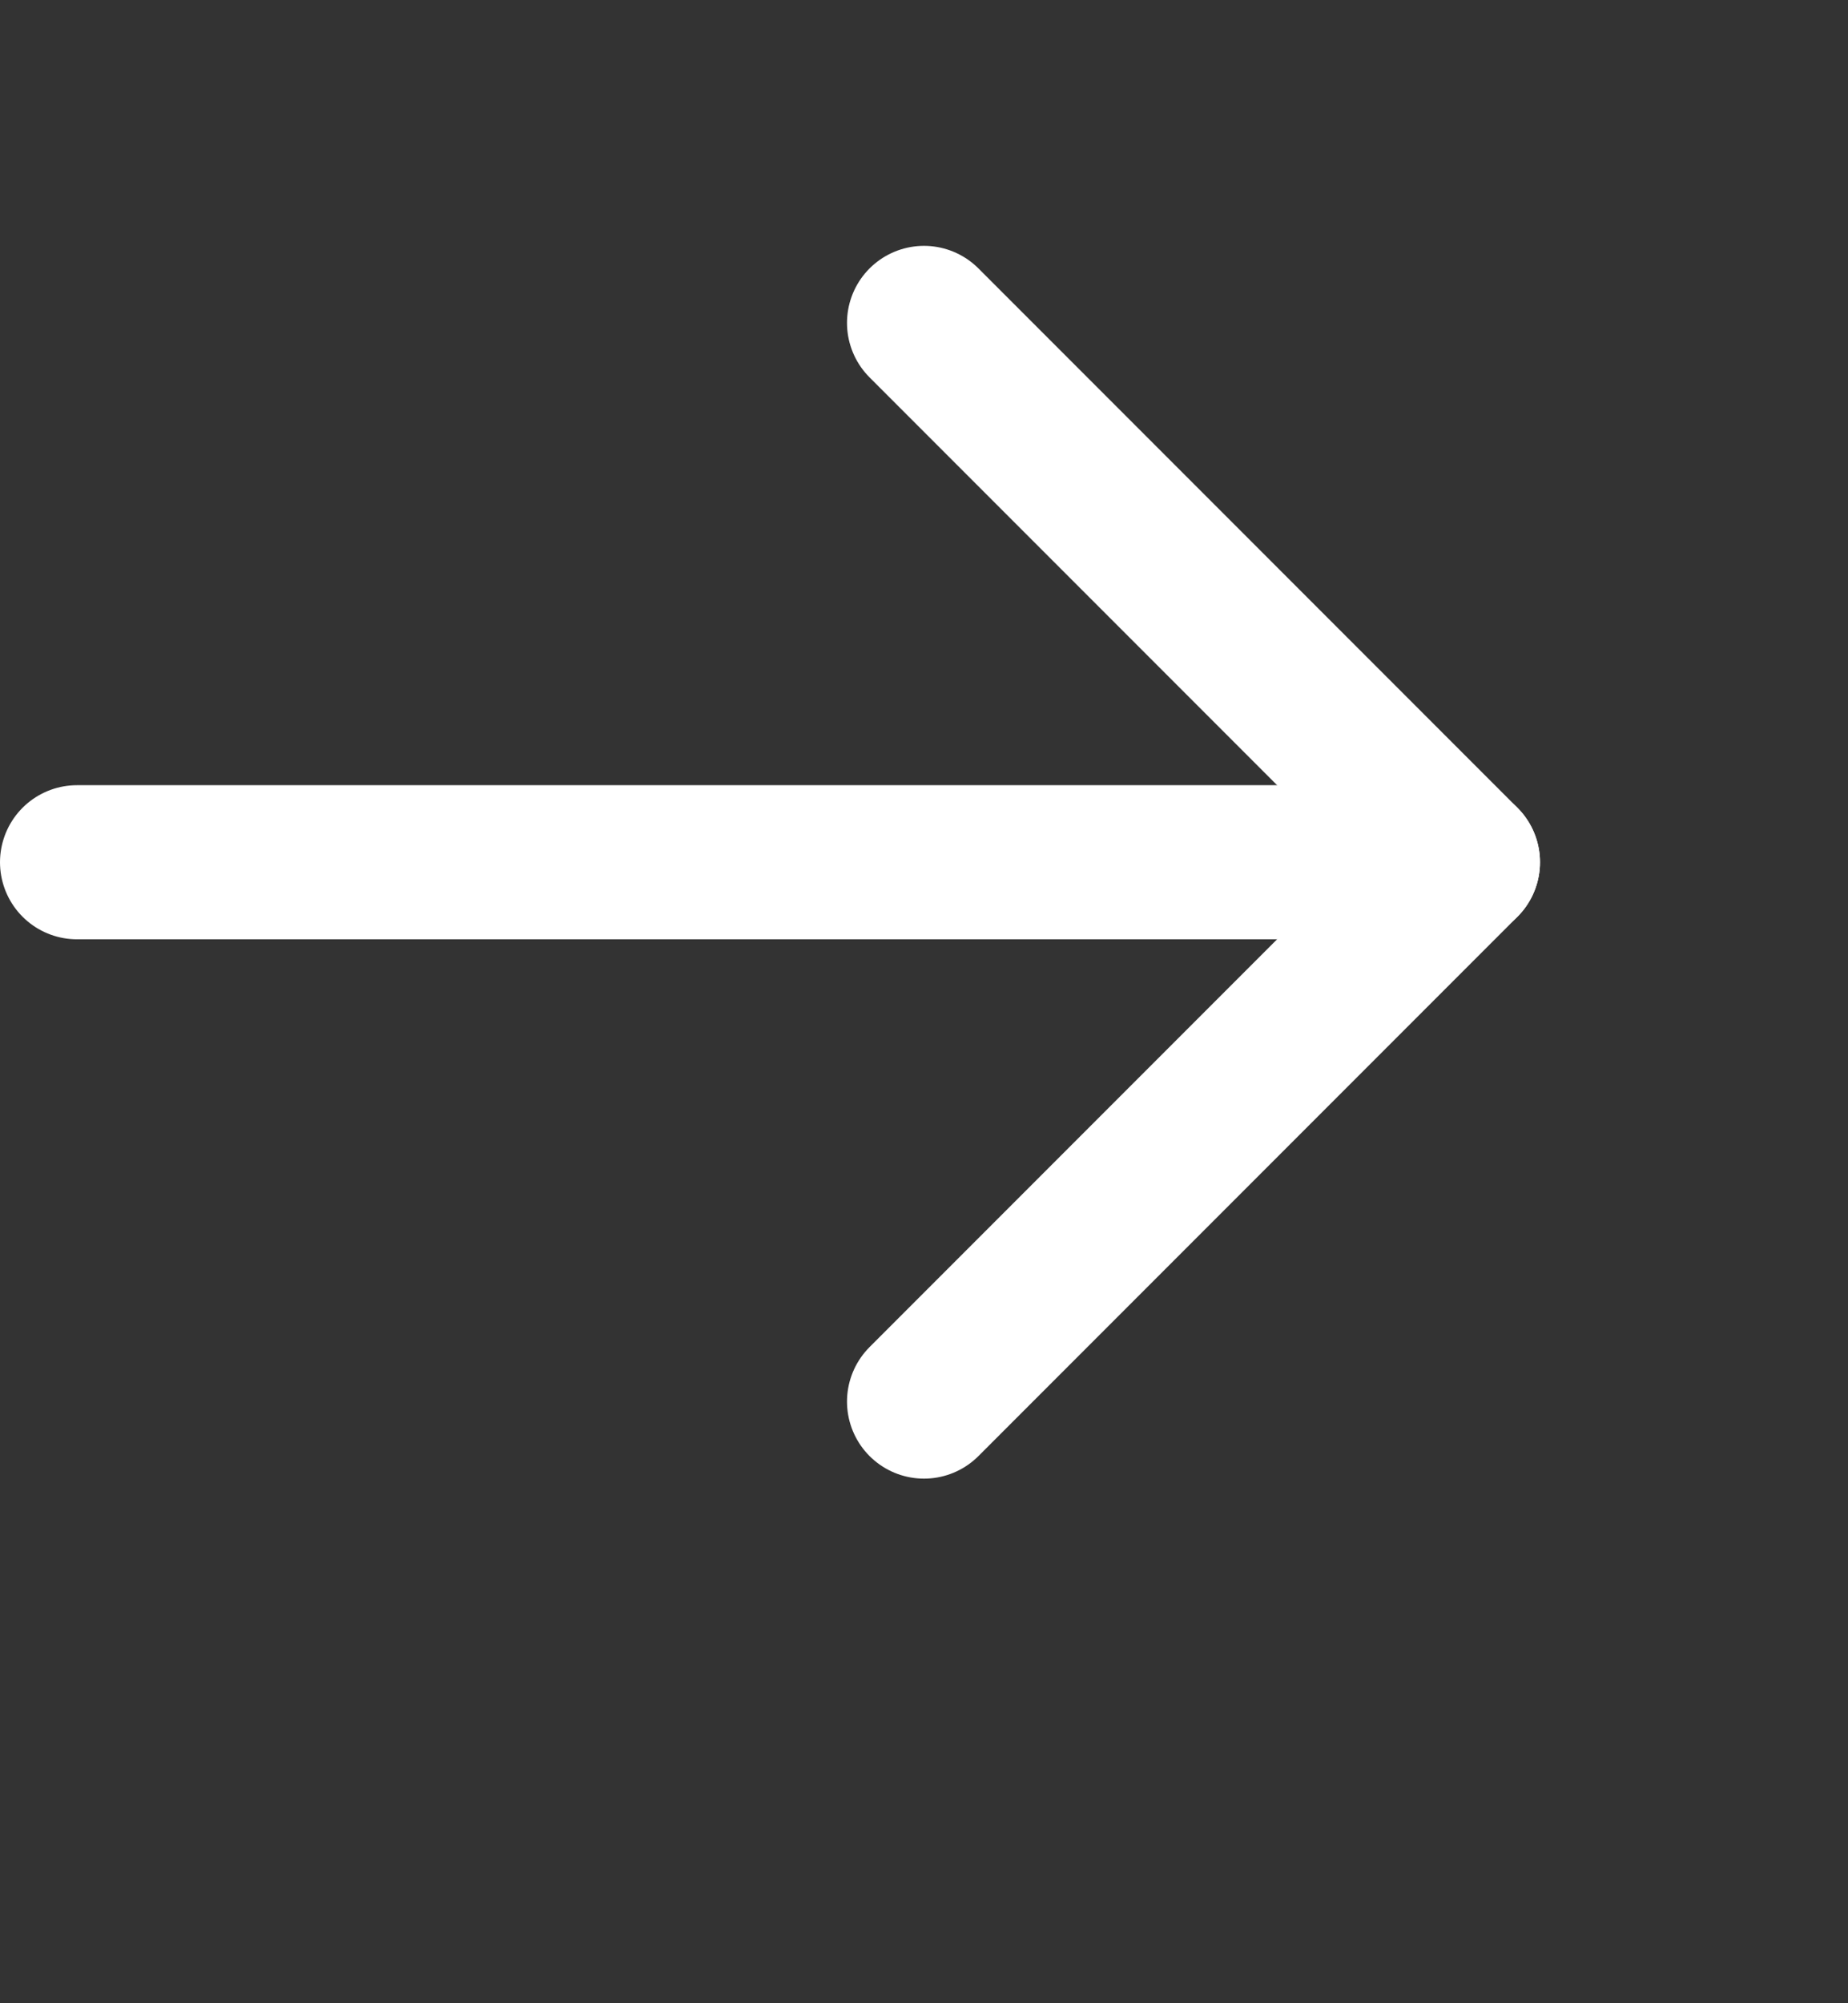 <svg width="24" height="26" viewBox="0 0 24 26" fill="none" xmlns="http://www.w3.org/2000/svg">
<rect x="0" y="0" width="24" height="26" fill="#333333" stroke="none"/>
<path d="M1 11.191L19 11.191" stroke="white" stroke-width="2" stroke-linecap="round" stroke-linejoin="round"/>
<path d="M12 4.191L19 11.191L12 18.191" stroke="white" stroke-width="2" stroke-linecap="round" stroke-linejoin="round"/>
</svg>
